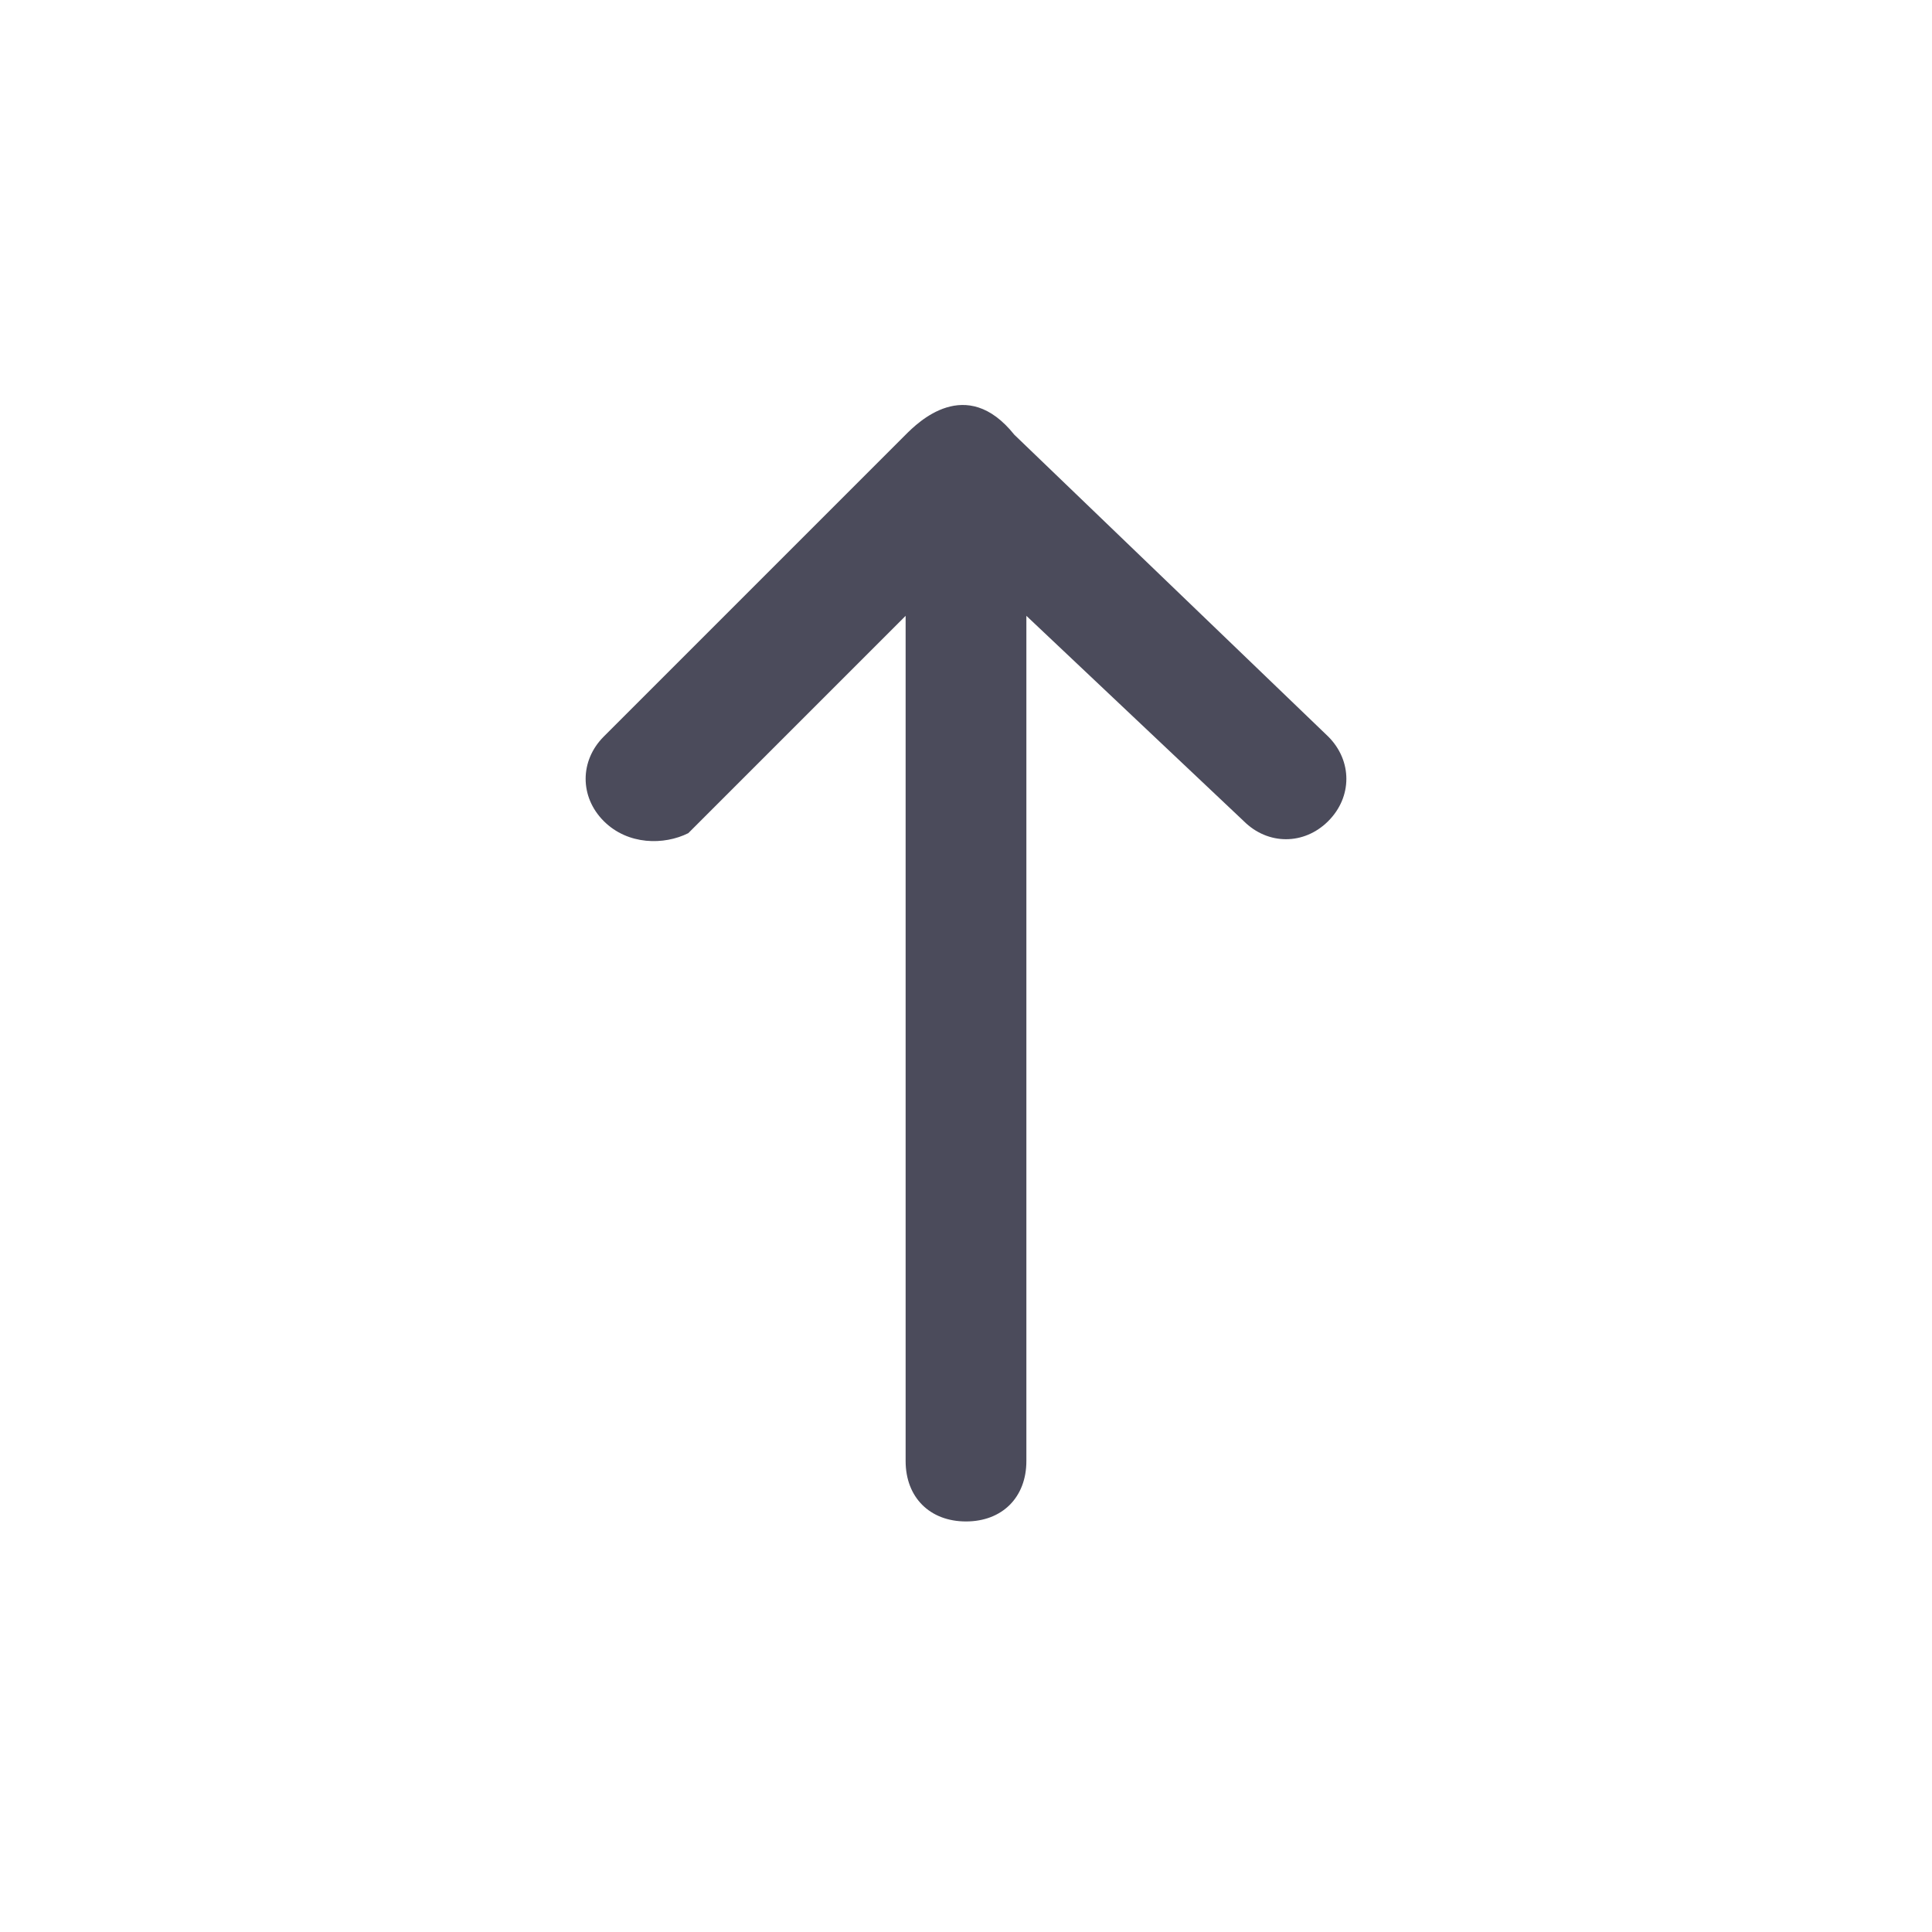 <?xml version="1.0" standalone="no"?><!DOCTYPE svg PUBLIC "-//W3C//DTD SVG 1.1//EN" "http://www.w3.org/Graphics/SVG/1.1/DTD/svg11.dtd"><svg t="1745308775855" class="icon" viewBox="0 0 1024 1024" version="1.1" xmlns="http://www.w3.org/2000/svg" p-id="6749" xmlns:xlink="http://www.w3.org/1999/xlink" width="200" height="200"><path d="M537.6 230.4L704 390.4c12.8 12.8 12.8 32 0 44.8s-32 12.8-44.8 0L544 326.4v448c0 19.2-12.8 32-32 32s-32-12.8-32-32v-448L364.8 441.6c-12.8 6.4-32 6.4-44.8-6.4-12.8-12.8-12.8-32 0-44.8l160-160c6.4-6.4 32-32 57.6 0z" fill="#4b4b5b" p-id="6750"></path></svg>